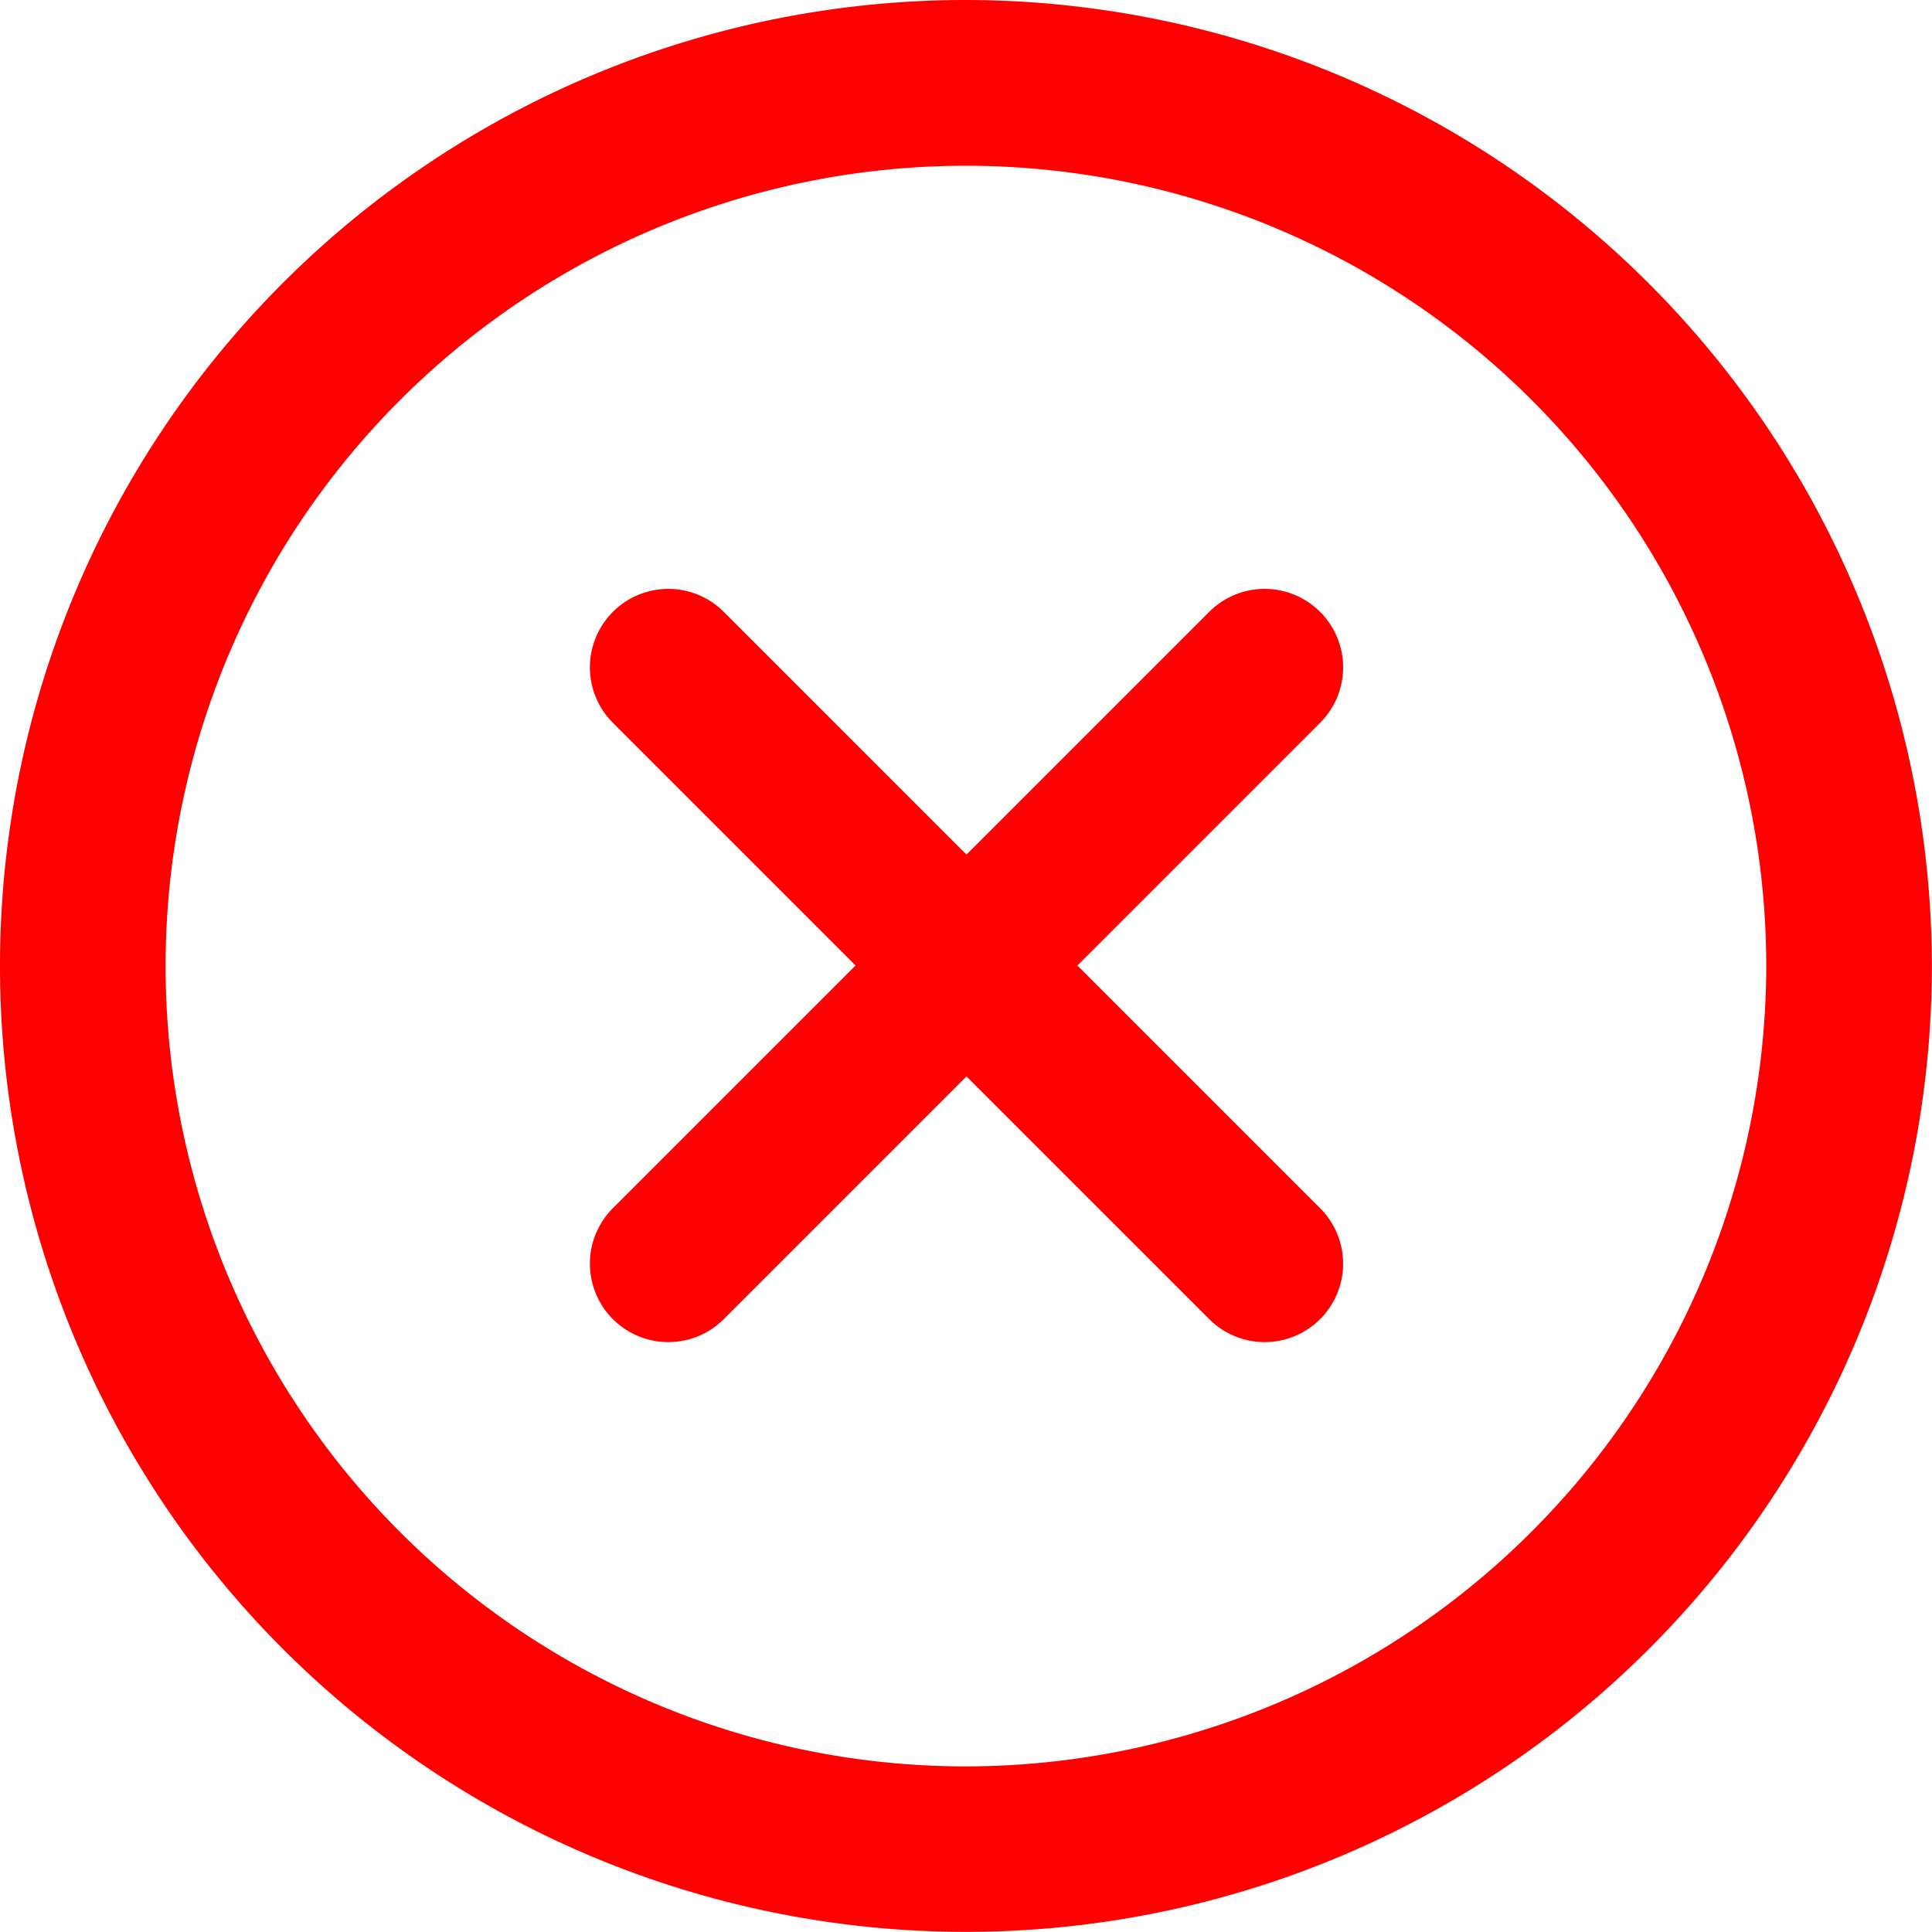<svg xmlns="http://www.w3.org/2000/svg" width="13.533" height="13.533" viewBox="0 0 13.533 13.533"><defs><style>.a{fill:red;}</style></defs><path class="a" d="M6.766,0a6.766,6.766,0,1,0,6.766,6.766A6.774,6.774,0,0,0,6.766,0Zm0,12.373a5.606,5.606,0,1,1,5.606-5.606A5.613,5.613,0,0,1,6.766,12.373Z"/><path class="a" d="M56.344,51.387a.549.549,0,0,0-.777,0l-1.7,1.7-1.7-1.7a.549.549,0,0,0-.777.777l1.7,1.7-1.7,1.7a.549.549,0,1,0,.777.777l1.7-1.7,1.7,1.7a.549.549,0,1,0,.777-.777l-1.7-1.7,1.7-1.7A.549.549,0,0,0,56.344,51.387Z" transform="translate(-47.097 -47.101)"/></svg>
